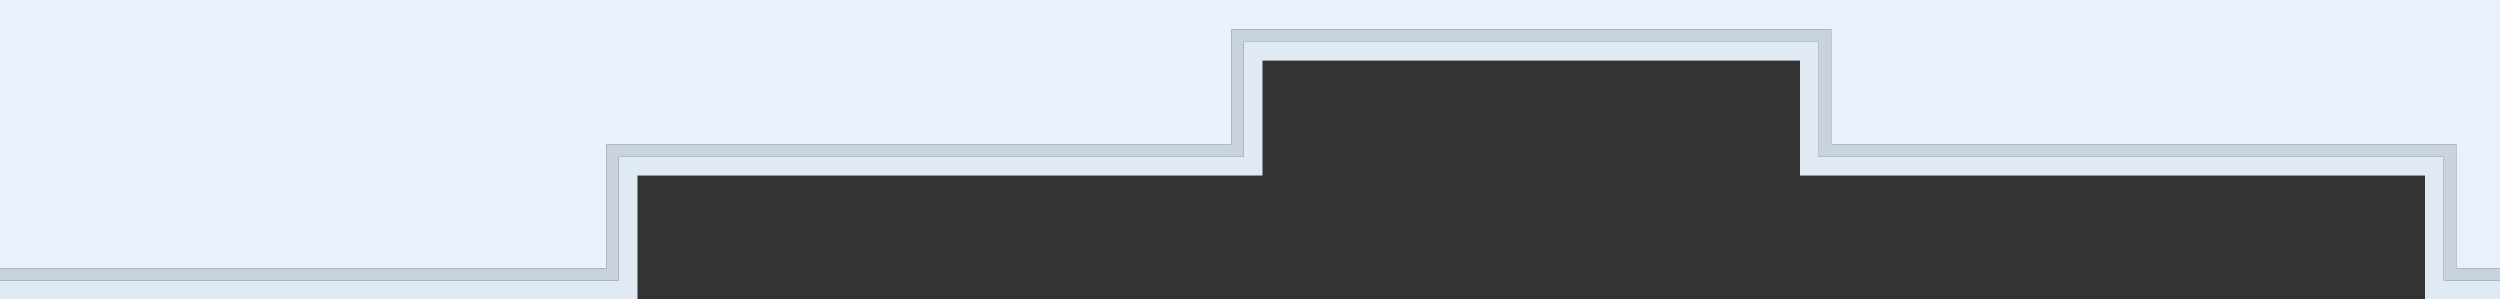 <?xml version="1.0" encoding="UTF-8" standalone="no"?>
<svg
   xmlns:dc="http://purl.org/dc/elements/1.1/"
   xmlns:cc="http://creativecommons.org/ns#"
   xmlns:rdf="http://www.w3.org/1999/02/22-rdf-syntax-ns#"
   xmlns:svg="http://www.w3.org/2000/svg"
   xmlns="http://www.w3.org/2000/svg"
   xmlns:sodipodi="http://sodipodi.sourceforge.net/DTD/sodipodi-0.dtd"
   xmlns:inkscape="http://www.inkscape.org/namespaces/inkscape"
   viewBox="0 0 800 95.839"
   version="1.1"
   id="svg4"
   sodipodi:docname="separator-shape1.svg"
   inkscape:version="1.0.2 (e86c870879, 2021-01-15, custom)"
   width="800"
   height="95.839">
  <rect x="0" y="0" width="800" height="95.839" fill="#333333" stroke="none"/>
  <defs
     id="defs8" />
  <sodipodi:namedview
     pagecolor="#ffffff"
     bordercolor="#666666"
     borderopacity="1"
     objecttolerance="10"
     gridtolerance="10"
     guidetolerance="10"
     inkscape:pageopacity="0"
     inkscape:pageshadow="2"
     inkscape:window-width="1920"
     inkscape:window-height="1019"
     id="namedview6"
     showgrid="false"
     inkscape:zoom="1.4024284"
     inkscape:cx="359.68461"
     inkscape:cy="-22.116393"
     inkscape:window-x="0"
     inkscape:window-y="33"
     inkscape:window-maximized="1"
     inkscape:current-layer="svg4"
     inkscape:document-rotation="0"
     fit-margin-top="0"
     fit-margin-left="0"
     fit-margin-right="0"
     fit-margin-bottom="0"
     showguides="false" />
  <path
     fill="#0099ff"
     fill-opacity="1"
     d="M 0,85.839 H 194 V 46.173 H 394 V 9.395 h 192 v 36.778 h 200 v 39.666 h 14 V 0 H 0 Z"
     id="path2"
     sodipodi:nodetypes="ccccccccccccc"
     style="fill:#ebf1fa;fill-opacity:1;stroke-width:0.758" />
  <path
     id="path2-3-6"
     style="fill:#e0eaf5;fill-opacity:1;stroke-width:0.758"
     d="M 398,13.395 V 50.173 H 198 V 89.839 H 0 v 6 H 204 V 56.173 H 404 V 19.395 h 172 v 36.777 h 200 v 39.666 h 24 v -6 H 782 V 50.173 H 582 V 13.395 Z"
     sodipodi:nodetypes="ccccccccccccccccccccc" />
  <path
     id="path2-3"
     style="fill:#c8d3df;fill-opacity:1;stroke-width:0.758"
     d="M 394,9.395 V 46.173 H 194 V 85.839 H 0 v 4 H 198 V 50.173 H 398 V 13.395 h 184 v 36.777 h 200 v 39.666 h 18 v -4 H 786 V 46.173 H 586 V 9.395 Z"
     sodipodi:nodetypes="ccccccccccccccccccccc" />
</svg>
